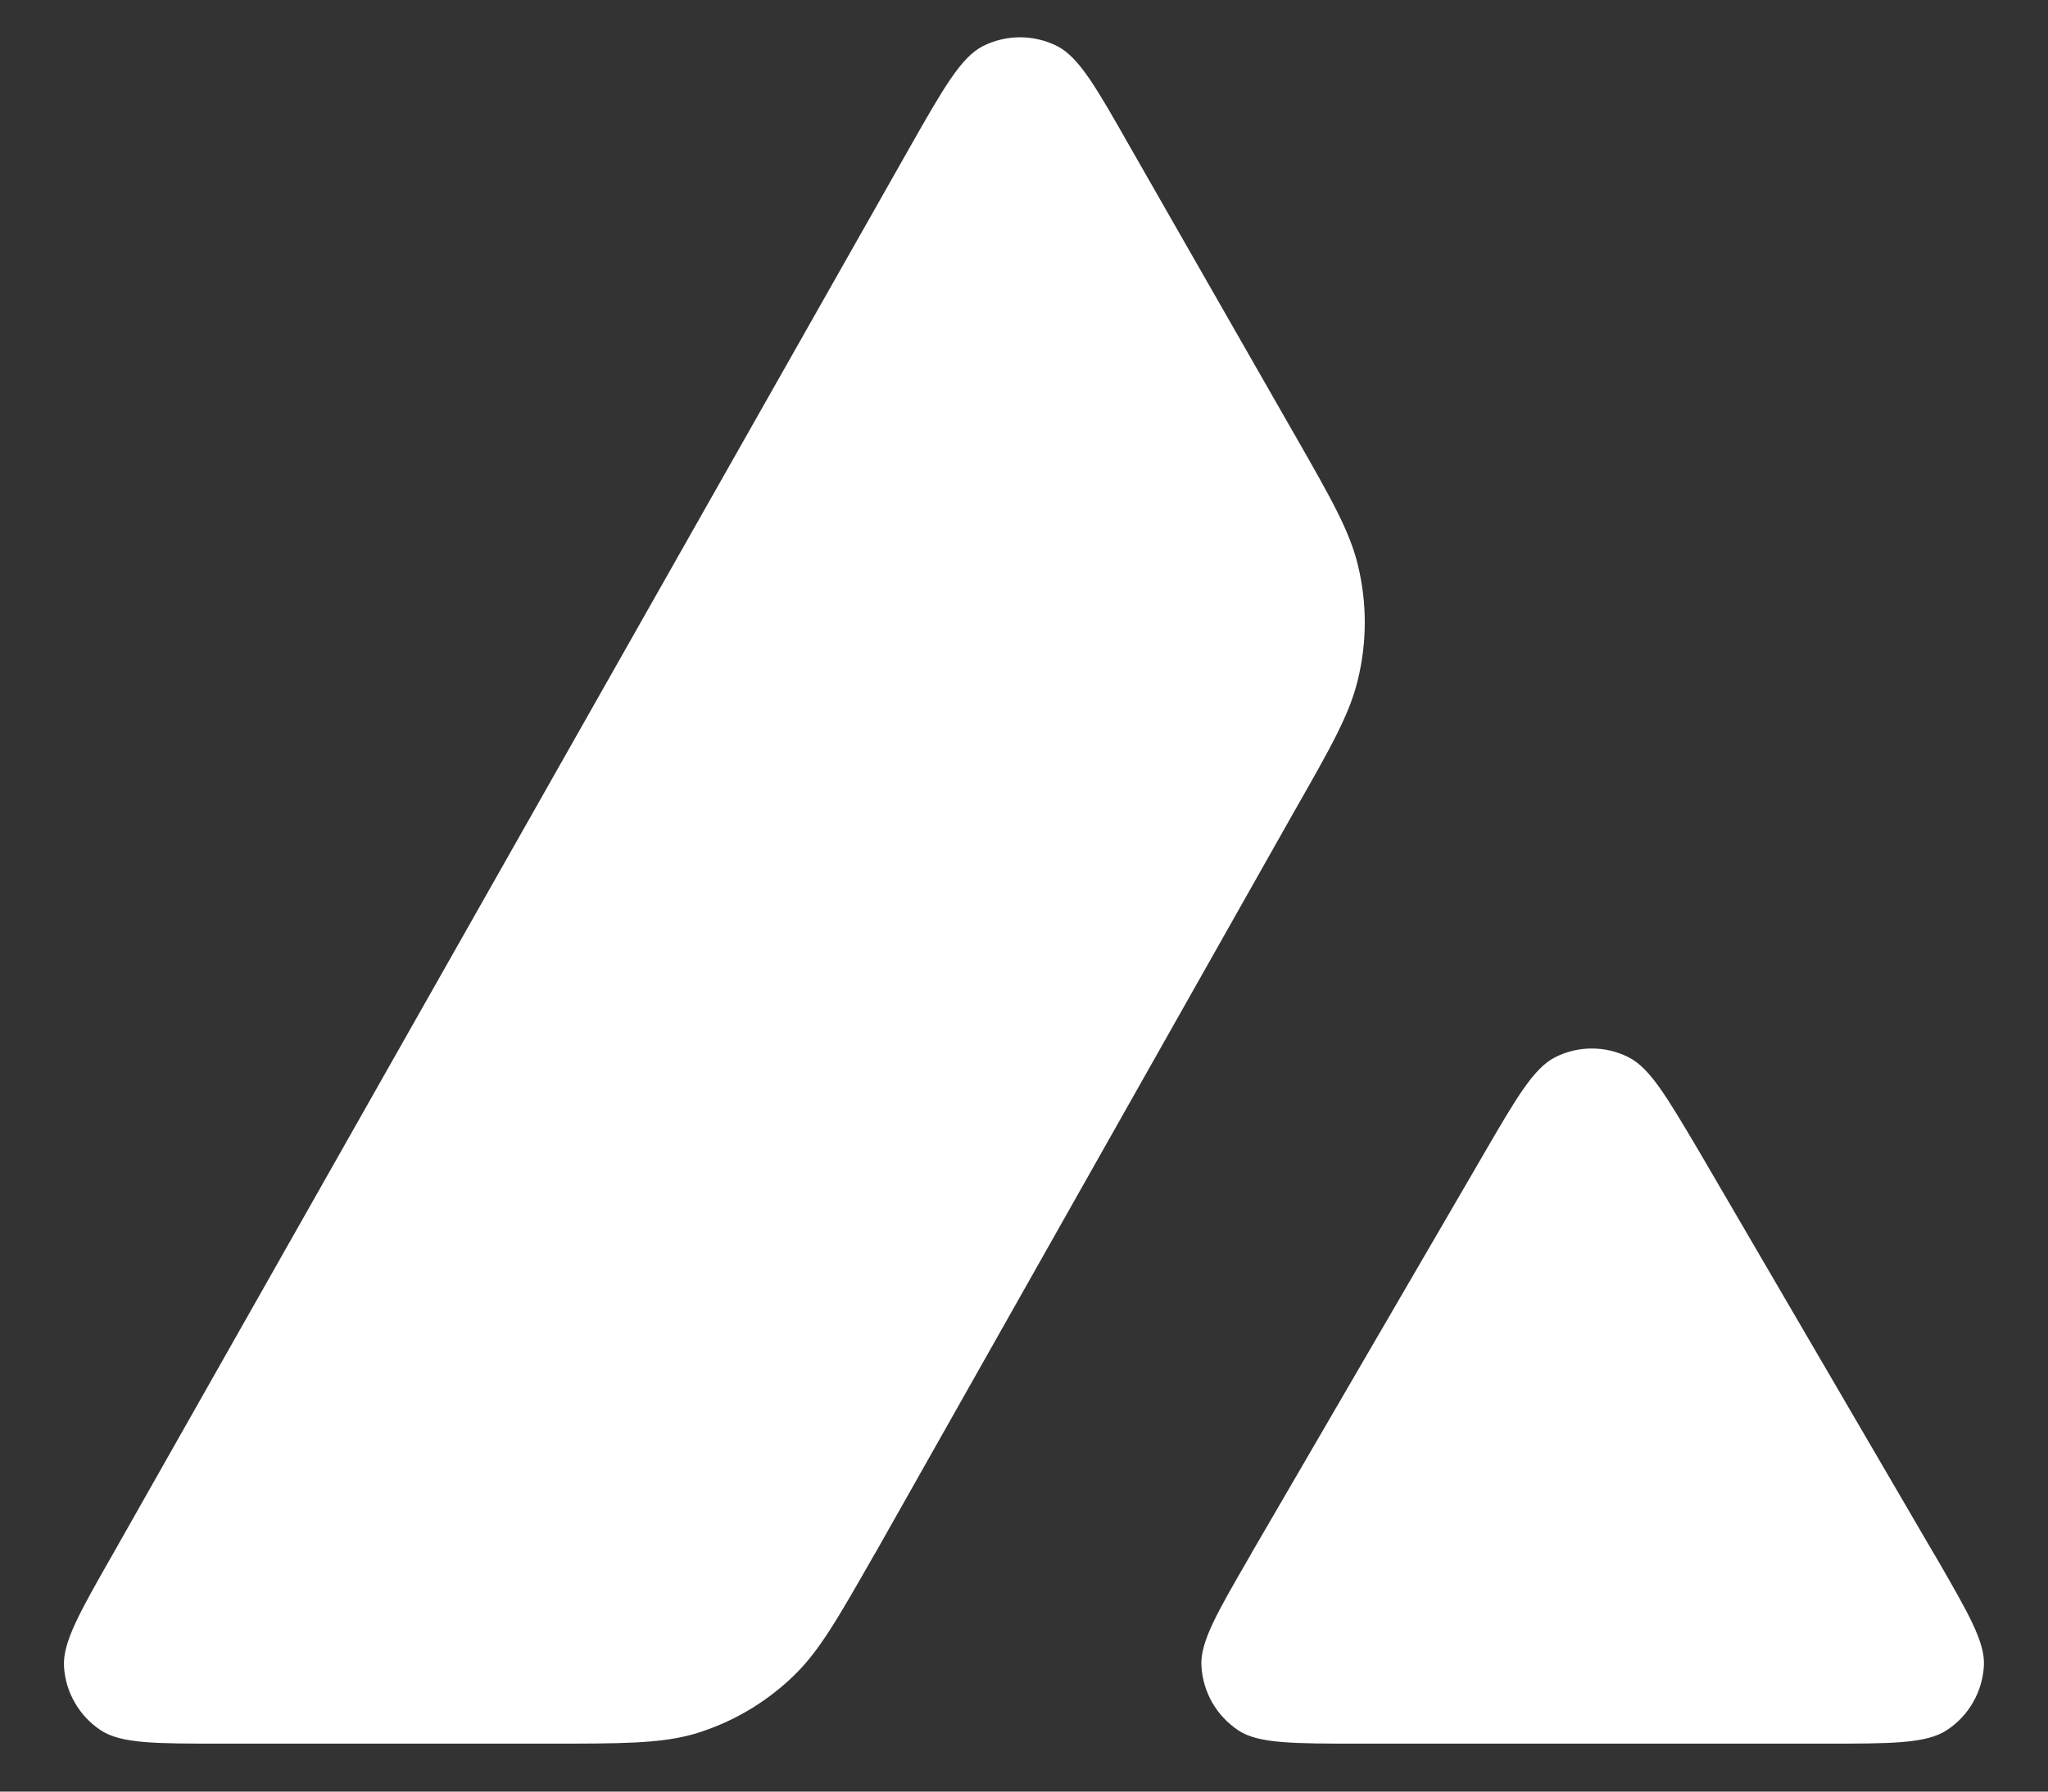 <svg width="24" height="21" viewBox="0 0 24 21" fill="none" xmlns="http://www.w3.org/2000/svg">
<rect x="0" y="0" width="24" height="21" fill="#333333" stroke="none"/>
<path fill-rule="evenodd" clip-rule="evenodd" d="M6.397 20.438H2.612C1.817 20.438 1.425 20.438 1.185 20.284C1.058 20.201 0.953 20.09 0.878 19.959C0.802 19.829 0.758 19.682 0.75 19.531C0.735 19.249 0.931 18.902 1.325 18.212L10.665 1.721C11.062 1.021 11.265 0.671 11.517 0.541C11.652 0.473 11.802 0.437 11.954 0.437C12.105 0.437 12.255 0.473 12.39 0.541C12.644 0.671 12.845 1.021 13.242 1.721L15.162 5.079L15.172 5.096C15.601 5.846 15.819 6.229 15.914 6.629C16.02 7.067 16.02 7.523 15.914 7.961C15.819 8.365 15.602 8.749 15.167 9.511L10.26 18.199L10.247 18.22C9.815 18.977 9.597 19.361 9.292 19.651C8.964 19.966 8.566 20.197 8.13 20.326C7.731 20.438 7.287 20.438 6.397 20.438ZM15.951 20.438H21.371C22.171 20.438 22.574 20.438 22.814 20.28C22.941 20.197 23.047 20.085 23.122 19.953C23.198 19.821 23.241 19.673 23.249 19.521C23.262 19.247 23.071 18.916 22.695 18.265L22.655 18.198L19.94 13.545L19.909 13.492C19.527 12.846 19.334 12.52 19.087 12.394C18.953 12.325 18.805 12.29 18.654 12.29C18.504 12.29 18.355 12.325 18.221 12.394C17.971 12.524 17.771 12.865 17.374 13.55L14.667 18.203L14.659 18.219C14.262 18.904 14.064 19.245 14.079 19.526C14.087 19.678 14.131 19.825 14.206 19.957C14.282 20.088 14.387 20.2 14.514 20.284C14.749 20.438 15.151 20.438 15.951 20.438Z" fill="white"/>
</svg>
